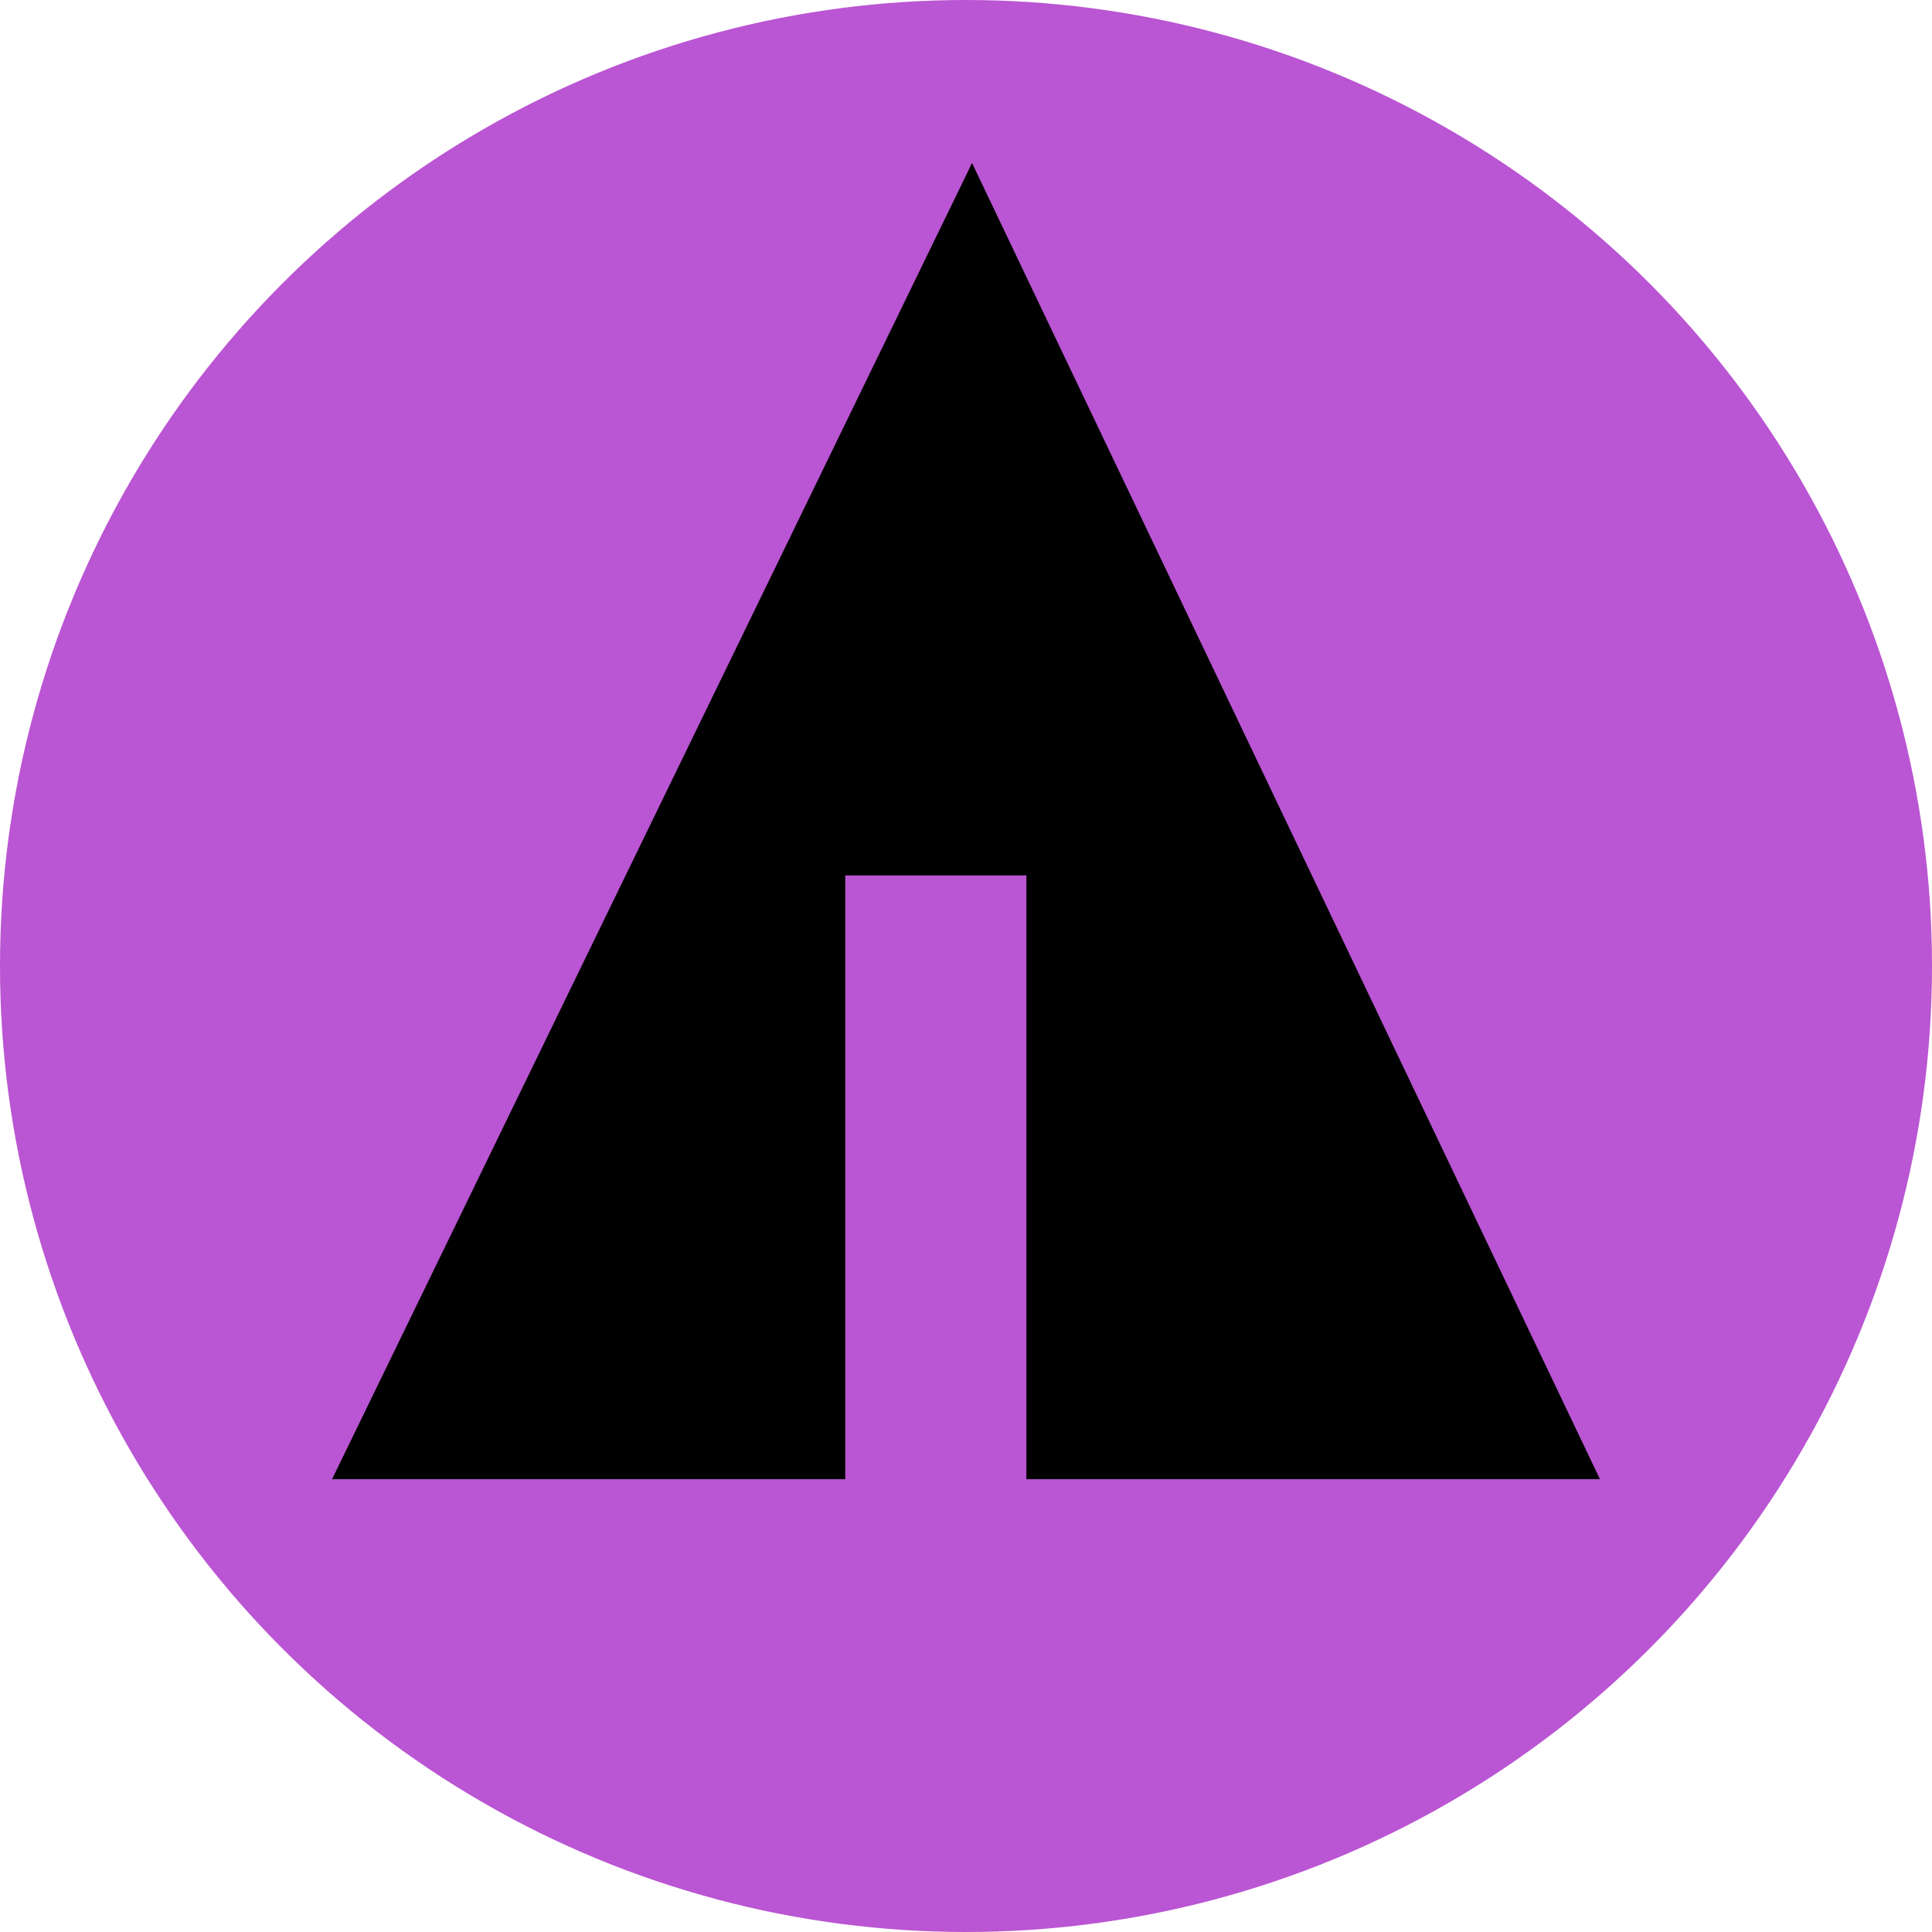 <svg xmlns="http://www.w3.org/2000/svg" width="32" height="32" viewBox="0 0 32 32" aria-labelledby="title">
    <title id="title">Forrst icon</title>
<circle fill="mediumorchid" cx="16" cy="16" r="16"/>
	<line stroke="mediumorchid" x1="11" y1="18.1" x2="15.1" y2="20.4"/>
    <line stroke="mediumorchid" x1="16.5" y1="18.2" x2="19.3" y2="15.7"/>
    <line stroke="mediumorchid" x1="16.5" y1="21" x2="21.2" y2="17.9"/>
	<polygon fill="black" points="5.5,24.5 14,24.5 14,14.5 17,14.5 17,24.5 26.5,24.5 16.1,2.7"/>
</svg>